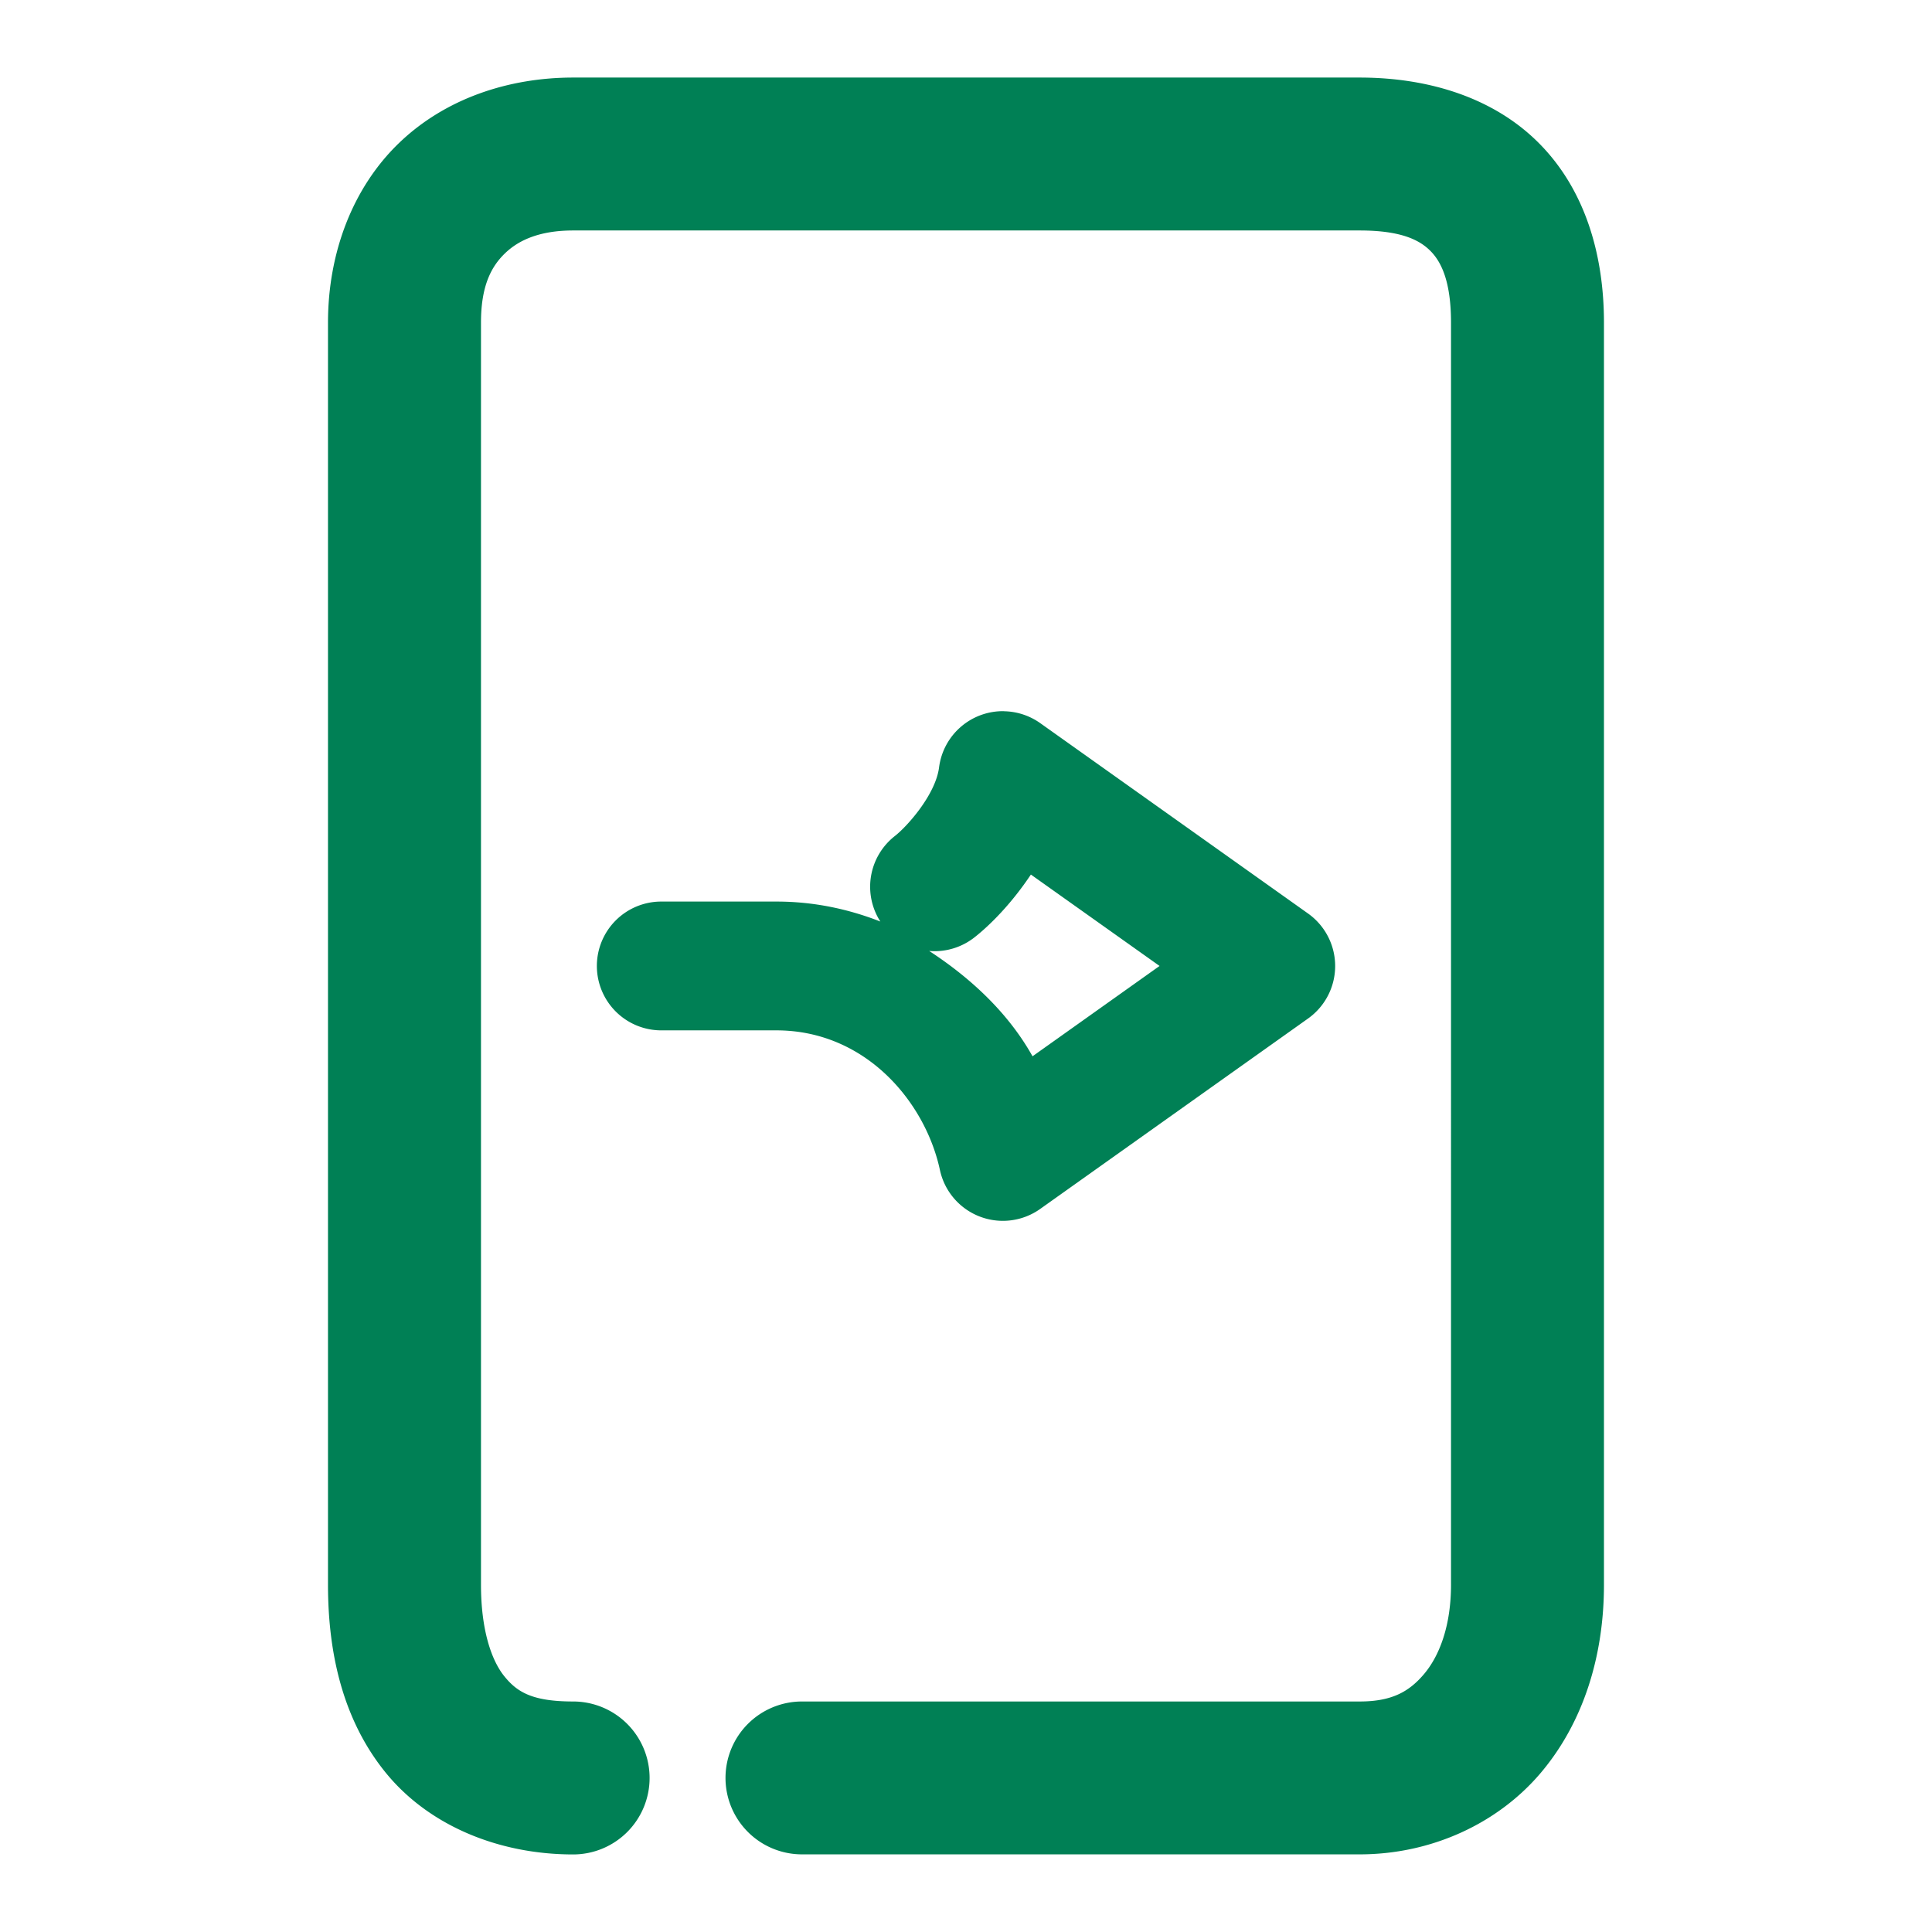 <svg xmlns="http://www.w3.org/2000/svg" width="48" height="48">
	<path d="m 14.241,1.927 c -1.619,0 -3.189,0.529 -4.33,1.629 C 8.77,4.655 8.149,6.27 8.149,8.015 V 39.372 c 0,1.705 0.371,3.356 1.426,4.66 1.055,1.304 2.783,2.041 4.666,2.041 a 1.9,1.9 0 0 0 1.898,-1.9 1.9,1.9 0 0 0 -1.898,-1.9 c -1.032,0 -1.401,-0.243 -1.713,-0.629 -0.312,-0.386 -0.578,-1.135 -0.578,-2.271 V 8.015 c 0,-0.911 0.254,-1.392 0.598,-1.723 0.343,-0.331 0.869,-0.566 1.693,-0.566 h 19.539 c 1.05,0 1.504,0.246 1.77,0.52 0.266,0.273 0.5,0.763 0.5,1.77 V 39.372 c 0,1.034 -0.295,1.776 -0.67,2.219 -0.375,0.443 -0.807,0.682 -1.6,0.682 H 19.925 a 1.9,1.9 0 0 0 -1.9,1.9 1.9,1.9 0 0 0 1.9,1.898 h 13.855 c 1.782,0 3.434,-0.766 4.5,-2.025 1.066,-1.26 1.57,-2.916 1.57,-4.674 V 8.015 c 0,-1.661 -0.454,-3.264 -1.576,-4.418 C 37.153,2.442 35.521,1.927 33.78,1.927 Z M 24.948,17.669 a 1.6,1.6 0 0 0 -1.617,1.396 c -0.087,0.677 -0.789,1.464 -1.1,1.707 a 1.6,1.6 0 0 0 -0.359,2.123 c -0.785,-0.307 -1.644,-0.496 -2.584,-0.496 h -2.859 a 1.6,1.6 0 0 0 -1.6,1.6 1.6,1.6 0 0 0 1.6,1.6 h 2.859 c 2.226,0 3.703,1.788 4.064,3.469 a 1.6,1.6 0 0 0 2.492,0.967 l 6.654,-4.73 a 1.6,1.6 0 0 0 0,-2.609 l -6.654,-4.73 a 1.6,1.6 0 0 0 -0.896,-0.295 z m 0.664,4.059 3.197,2.271 -3.156,2.244 c -0.592,-1.057 -1.505,-1.924 -2.568,-2.617 a 1.6,1.6 0 0 0 1.121,-0.334 c 0.402,-0.315 0.934,-0.855 1.406,-1.564 z" fill="#008055"/>
</svg>
